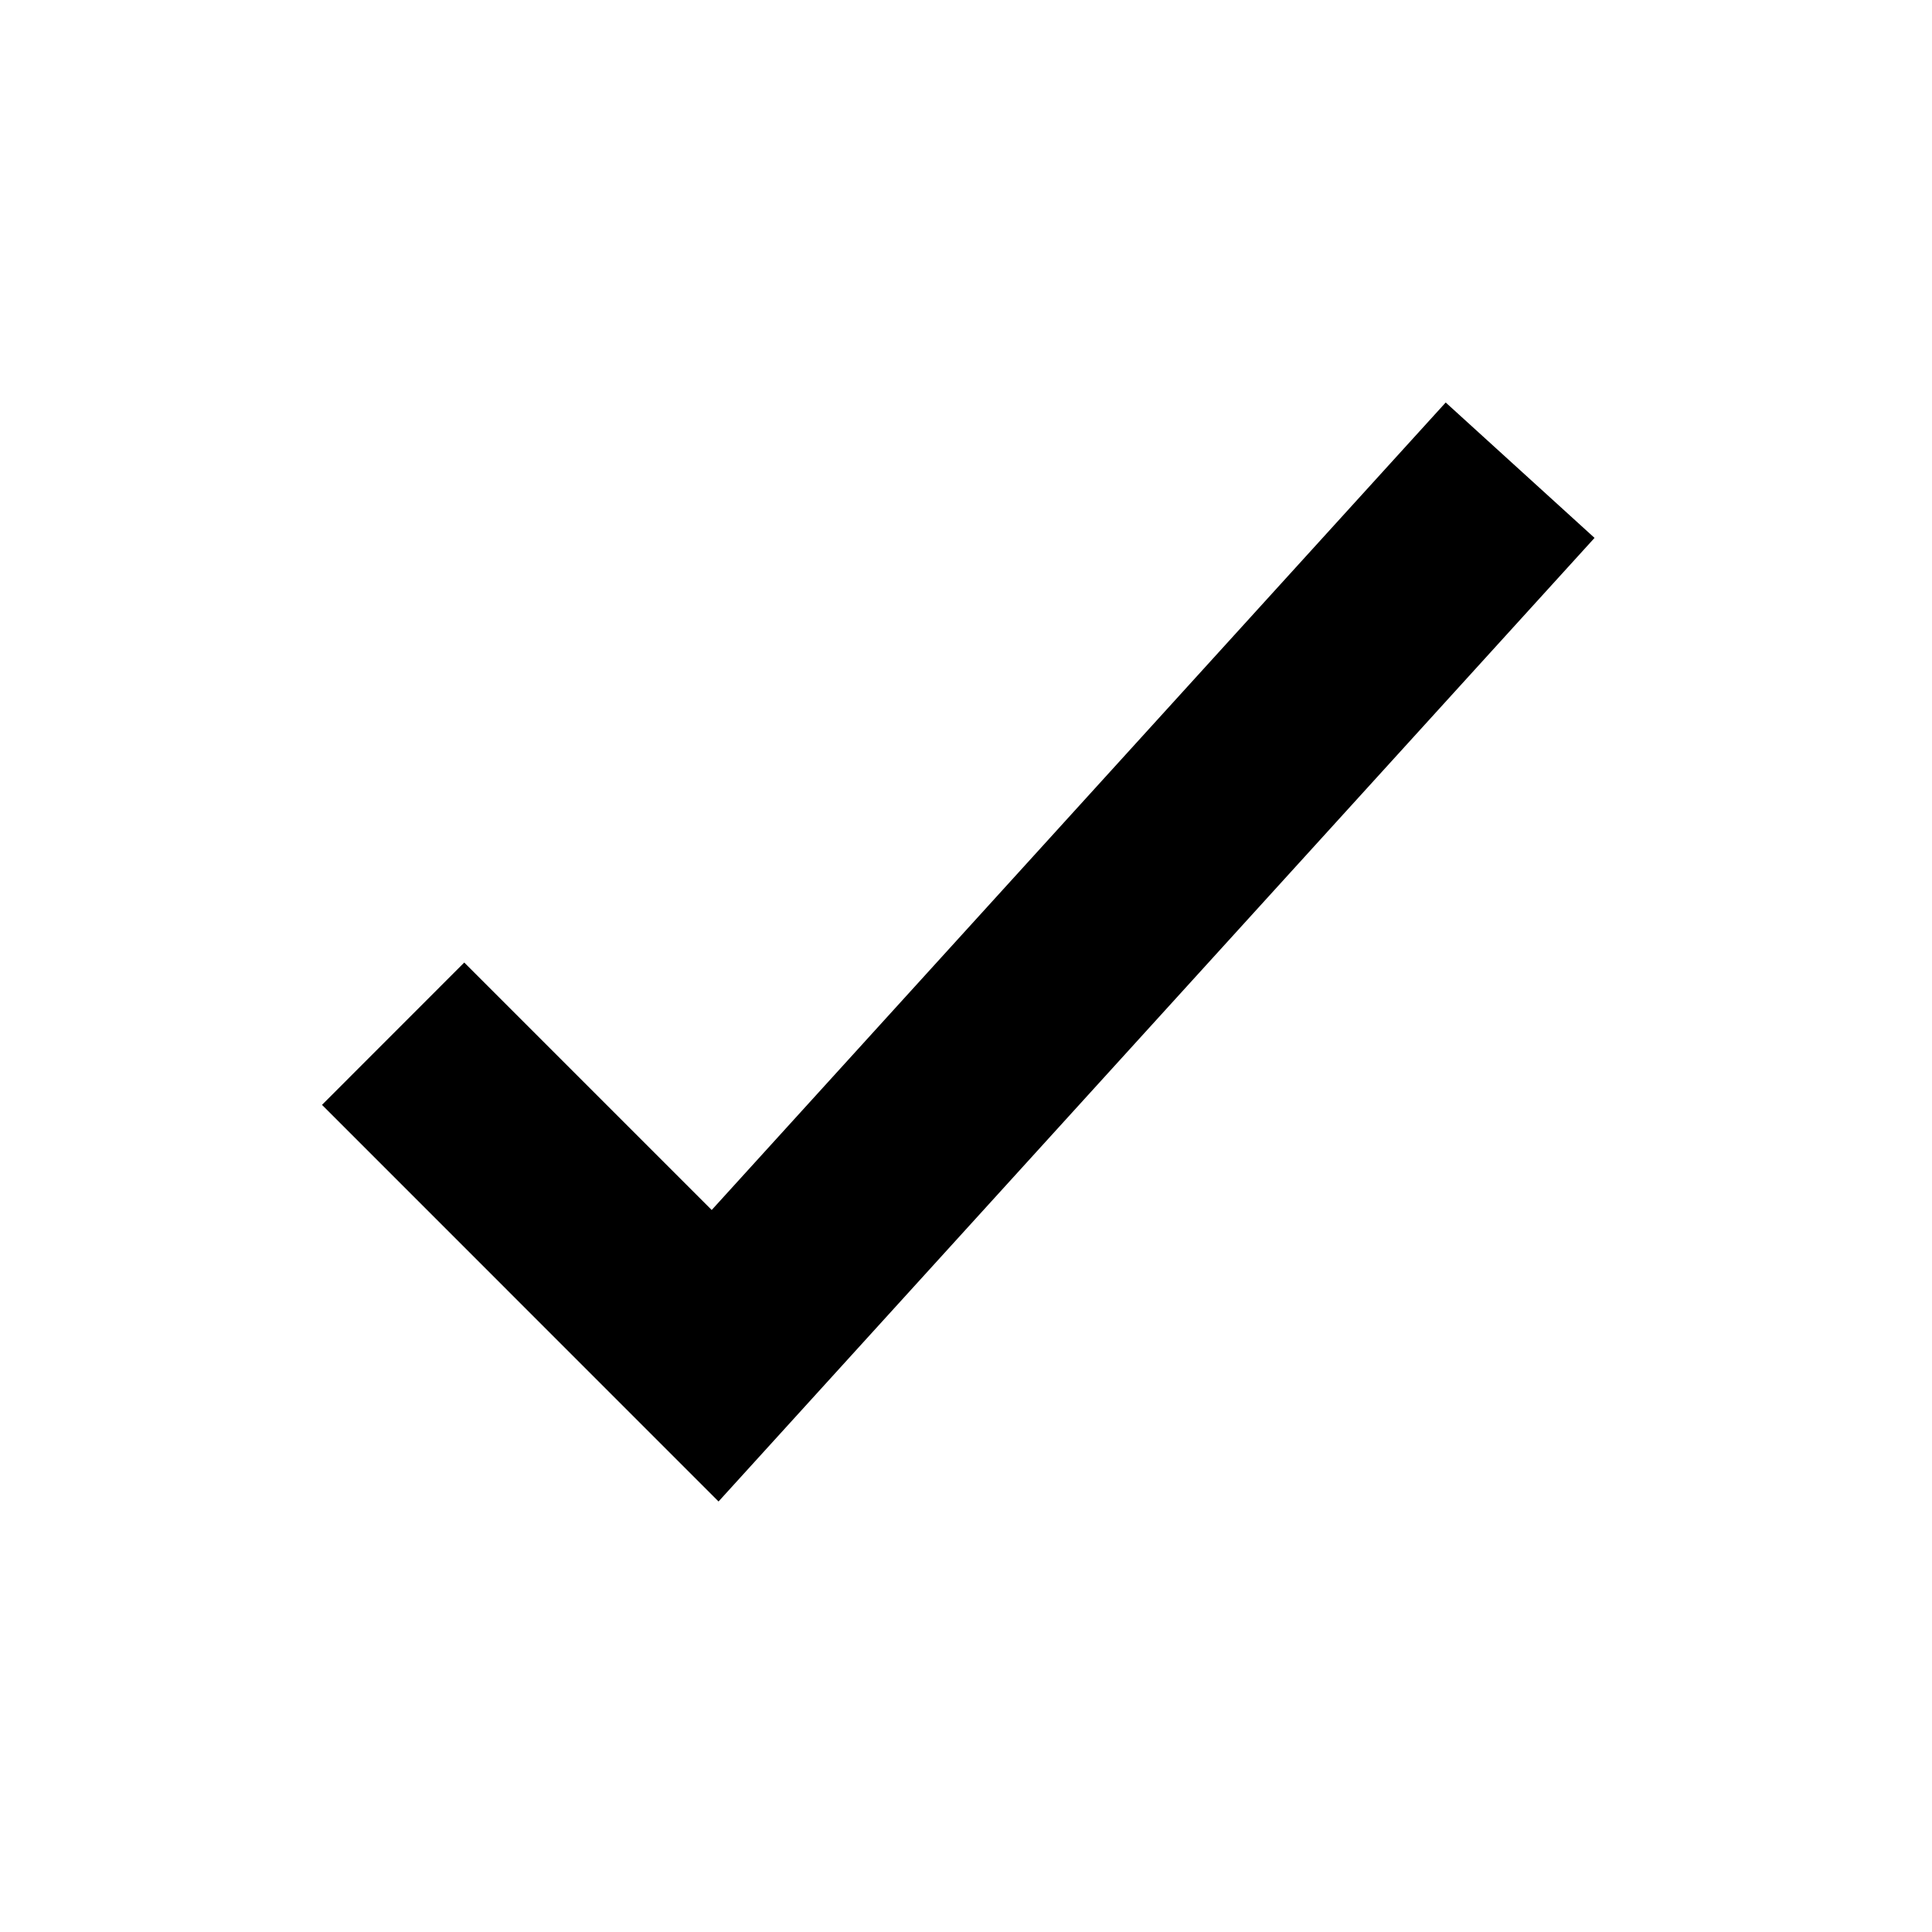 <svg xmlns="http://www.w3.org/2000/svg" xmlns:xlink="http://www.w3.org/1999/xlink" width="24" height="24" viewBox="0 0 24 24">
  <polygon id="check-a" points="8.926 18.652 4 13.725 5.767 11.957 8.841 15.031 17.959 5 19.808 6.682"/>
</svg>
